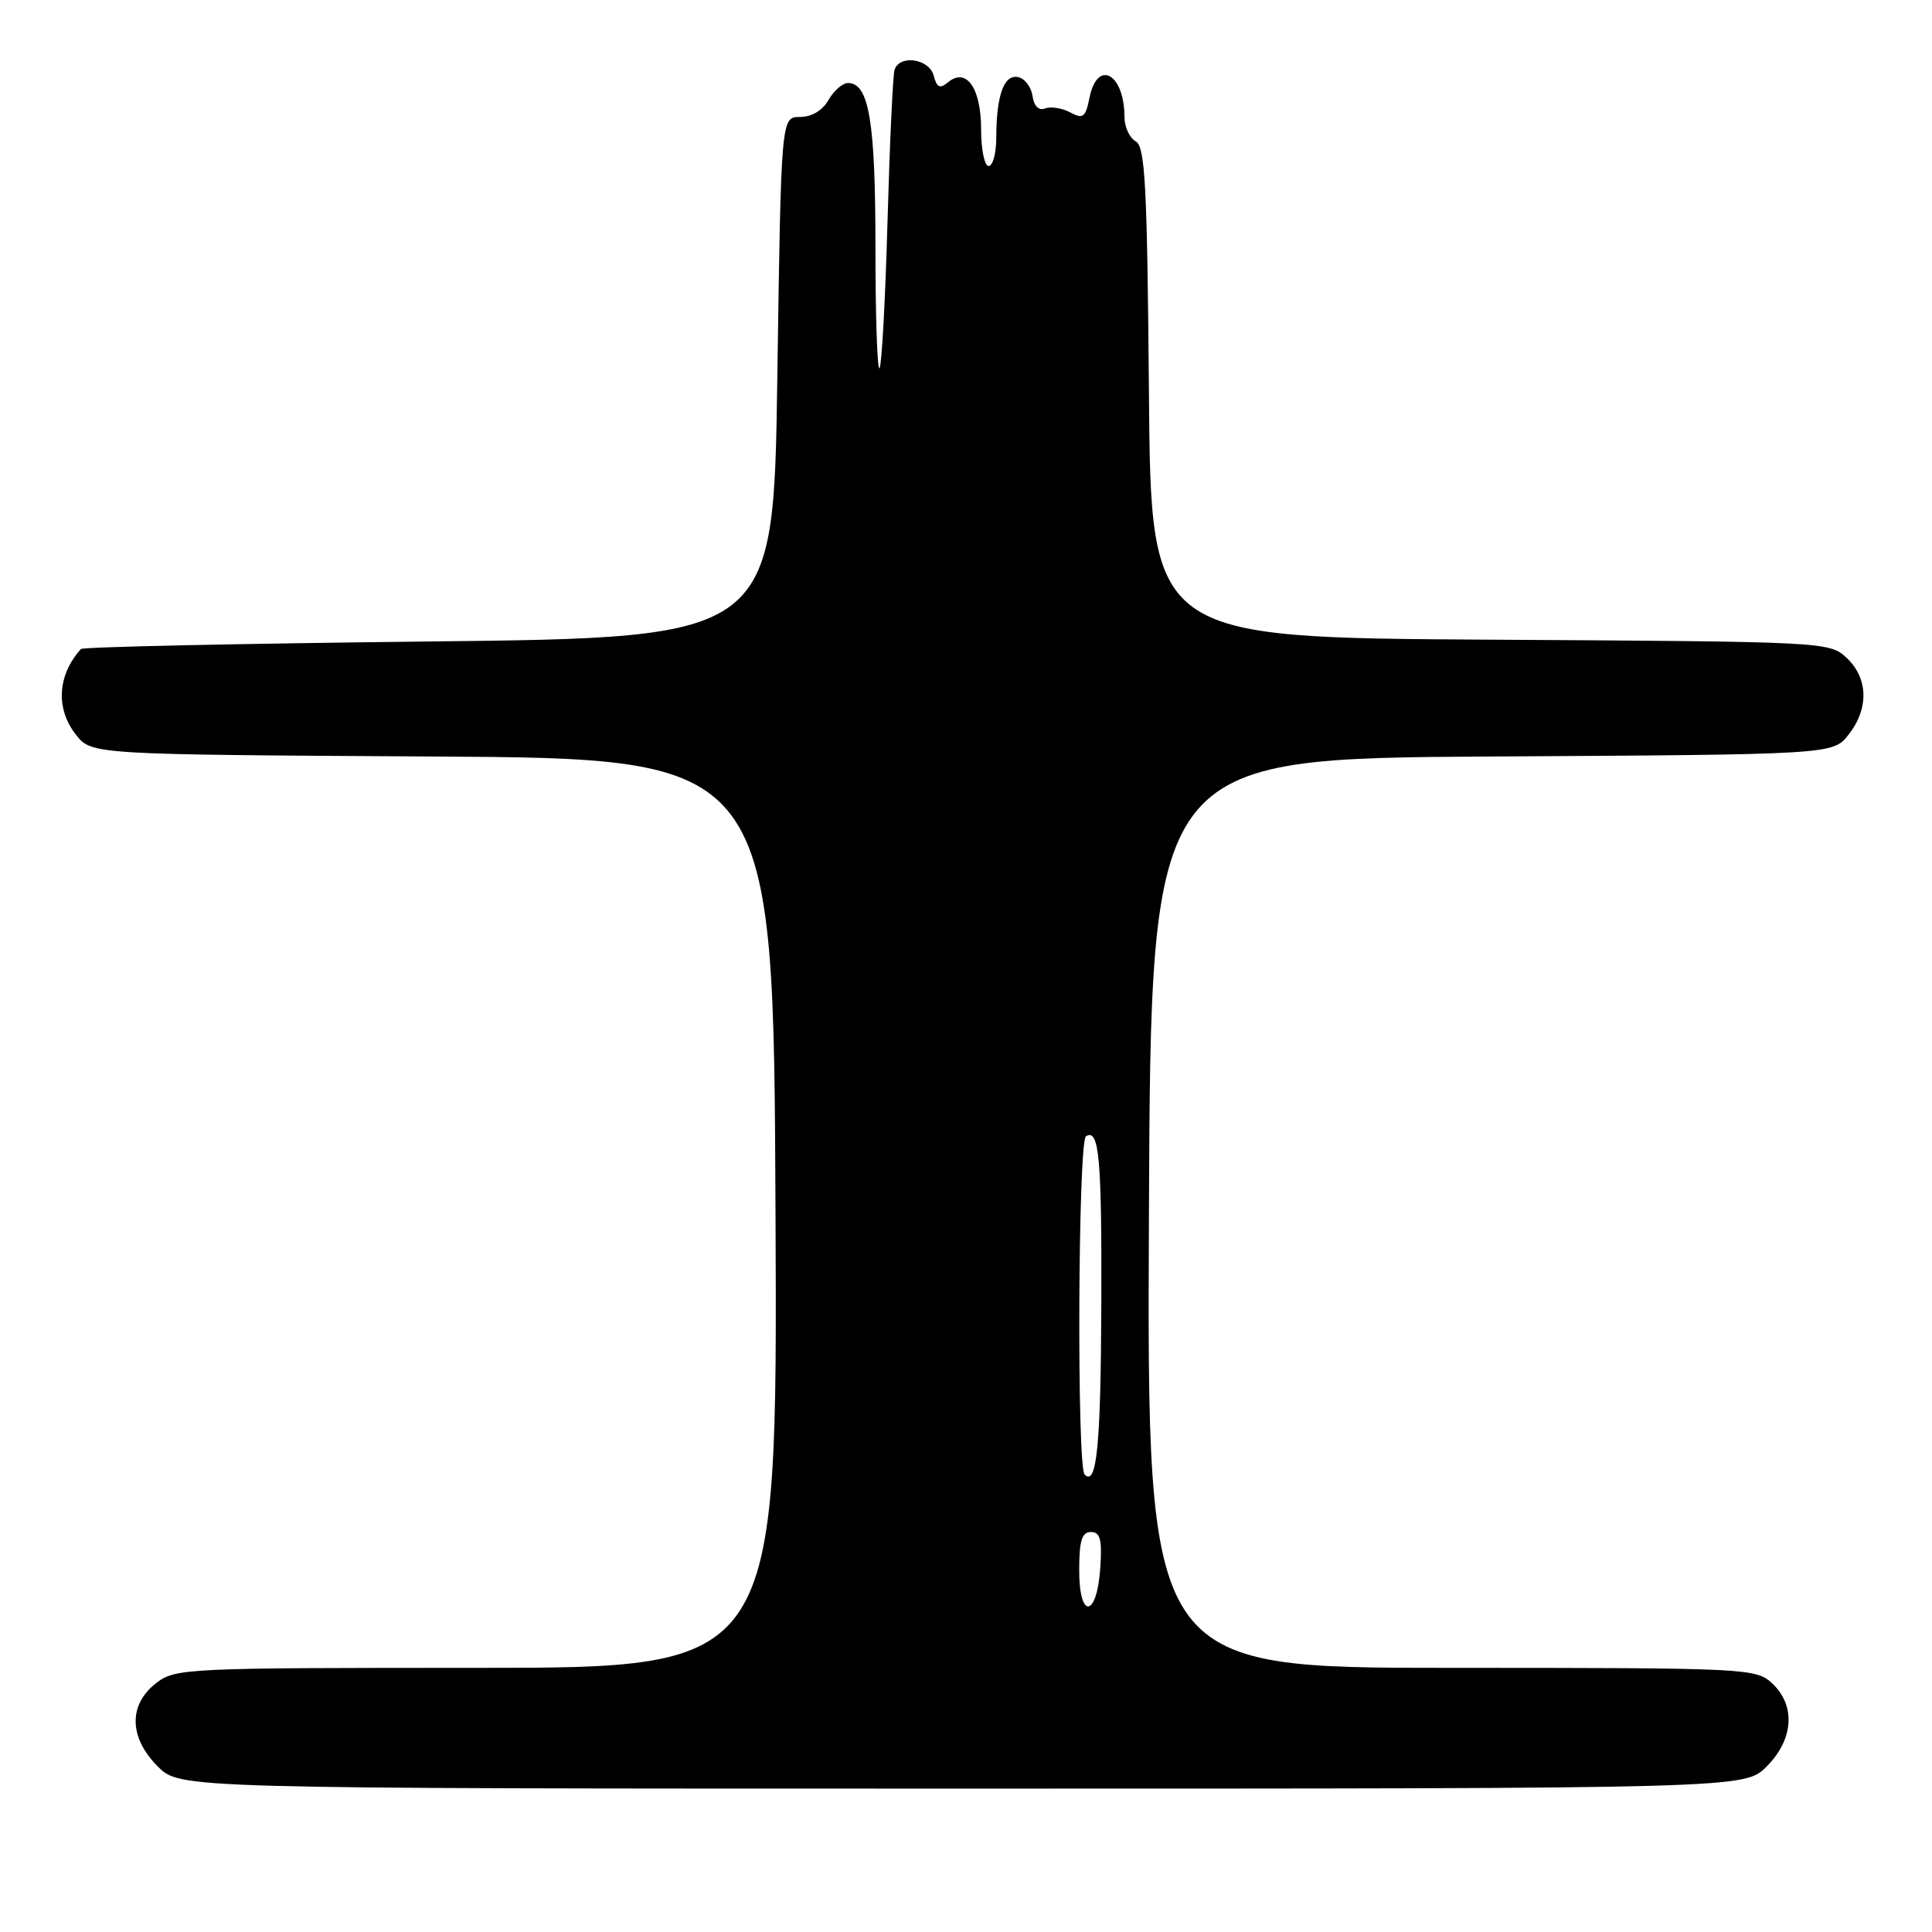 <?xml version="1.0" encoding="UTF-8" standalone="no"?>
<!DOCTYPE svg PUBLIC "-//W3C//DTD SVG 1.1//EN" "http://www.w3.org/Graphics/SVG/1.1/DTD/svg11.dtd" >
<svg xmlns="http://www.w3.org/2000/svg" xmlns:xlink="http://www.w3.org/1999/xlink" version="1.1" viewBox="0 0 256 256">
 <g >
 <path fill="currentColor"
d=" M 234.08 234.08 C 237.68 230.48 237.97 225.99 234.81 223.04 C 232.68 221.06 231.50 221.00 192.30 221.00 C 151.98 221.00 151.98 221.00 152.24 160.75 C 152.50 100.50 152.50 100.50 197.69 100.24 C 242.87 99.98 242.87 99.98 244.94 97.35 C 247.66 93.90 247.56 89.88 244.70 87.18 C 242.41 85.04 241.98 85.02 197.45 84.76 C 152.50 84.50 152.50 84.50 152.24 52.03 C 152.01 24.54 151.74 19.44 150.49 18.73 C 149.67 18.27 149.00 16.83 149.00 15.53 C 149.00 9.74 145.40 7.75 144.36 12.97 C 143.84 15.56 143.51 15.81 141.80 14.89 C 140.73 14.32 139.23 14.08 138.48 14.37 C 137.64 14.69 137.01 14.07 136.81 12.70 C 136.64 11.50 135.77 10.38 134.88 10.21 C 133.02 9.86 132.03 12.62 132.01 18.25 C 132.01 20.31 131.55 22.00 131.00 22.00 C 130.45 22.00 130.00 19.81 130.00 17.12 C 130.00 11.67 128.05 8.89 125.62 10.90 C 124.54 11.80 124.13 11.61 123.72 10.02 C 123.13 7.78 119.20 7.19 118.53 9.25 C 118.31 9.94 117.89 19.00 117.60 29.38 C 117.31 39.76 116.83 48.50 116.54 48.80 C 116.24 49.09 116.00 41.85 116.00 32.71 C 116.00 16.09 115.15 11.00 112.37 11.00 C 111.65 11.00 110.49 12.01 109.78 13.25 C 108.99 14.64 107.55 15.50 106.00 15.50 C 103.50 15.50 103.50 15.50 103.00 50.00 C 102.50 84.50 102.50 84.50 56.83 85.00 C 31.72 85.28 10.96 85.72 10.72 86.00 C 7.60 89.48 7.35 93.90 10.06 97.35 C 12.13 99.98 12.13 99.98 57.31 100.24 C 102.50 100.50 102.50 100.50 102.76 160.75 C 103.02 221.00 103.02 221.00 63.14 221.00 C 24.32 221.00 23.20 221.05 20.63 223.07 C 16.99 225.94 17.10 230.26 20.92 234.08 C 23.85 237.00 23.85 237.00 127.50 237.00 C 231.15 237.00 231.15 237.00 234.08 234.08 Z  M 143.00 208.08 C 143.00 204.15 143.35 203.00 144.55 203.00 C 145.78 203.00 146.05 203.98 145.80 207.67 C 145.37 214.34 143.00 214.69 143.00 208.08 Z  M 143.72 195.39 C 142.67 194.33 142.84 151.22 143.90 150.56 C 145.64 149.49 146.00 153.39 145.93 172.83 C 145.86 191.54 145.33 196.99 143.72 195.39 Z "/>
</g>
</svg>